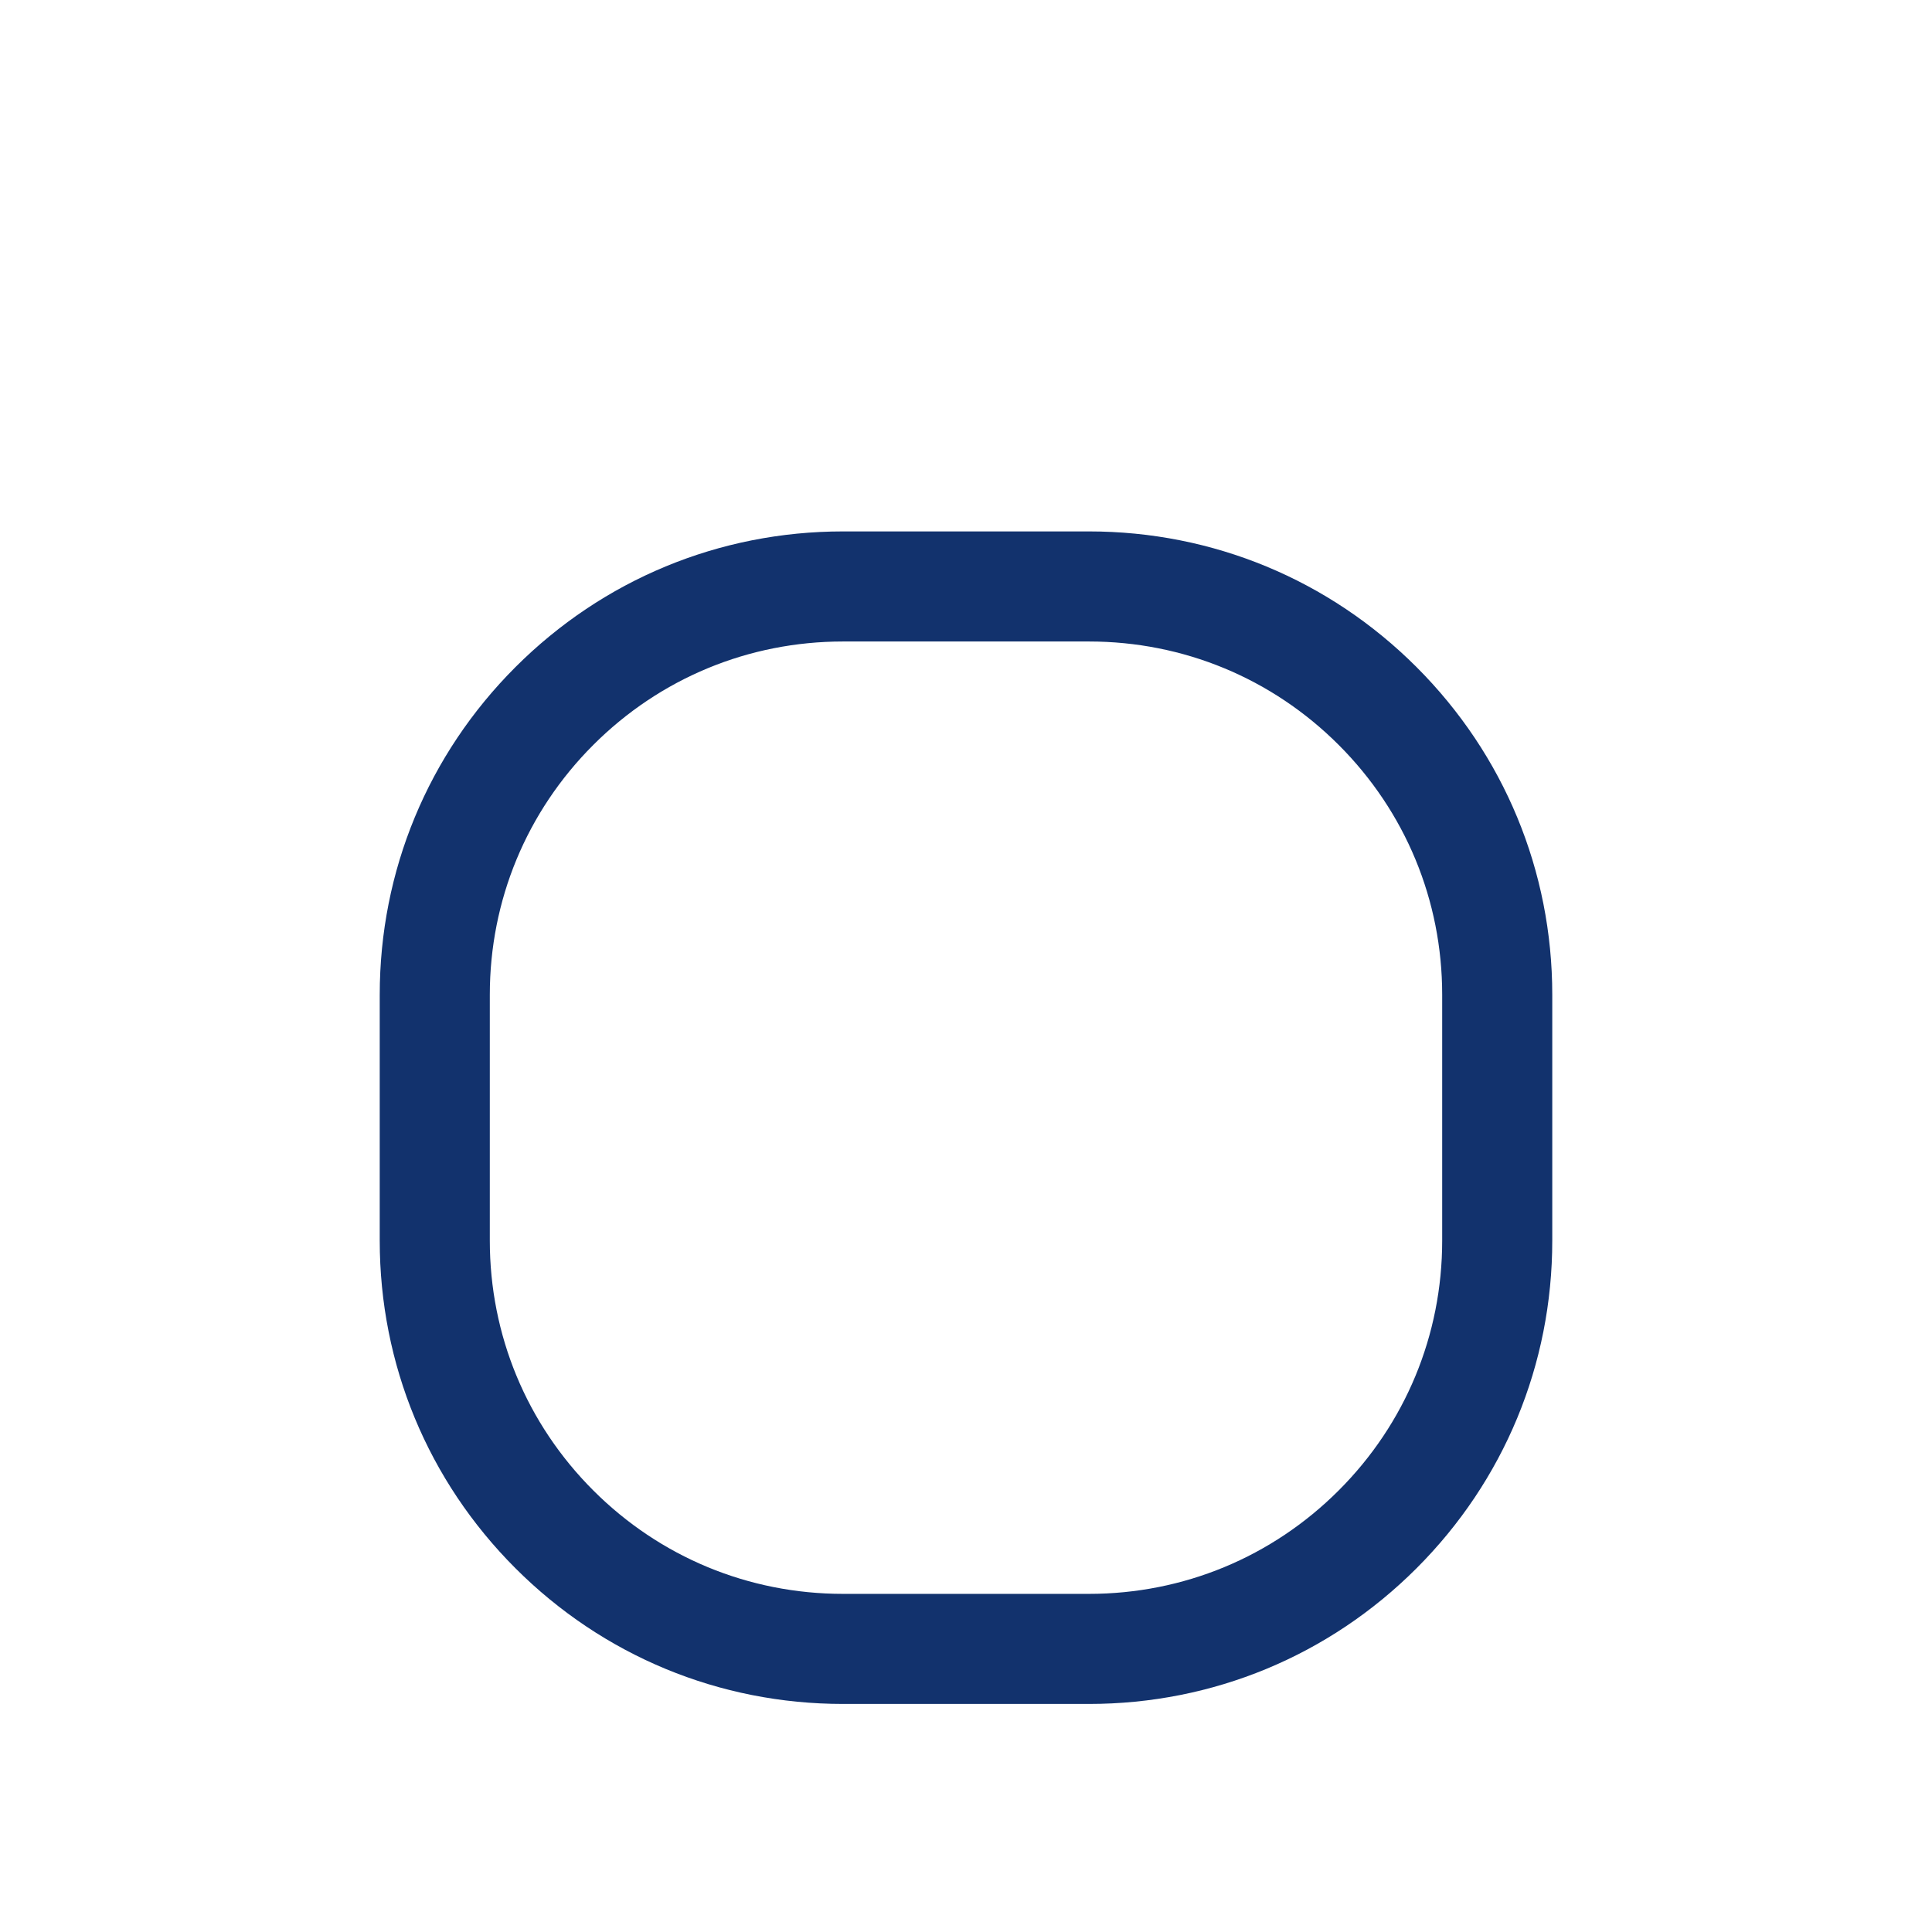 <?xml version="1.0" encoding="utf-8"?>
<!-- Generator: Adobe Illustrator 29.8.1, SVG Export Plug-In . SVG Version: 9.03 Build 0)  -->
<svg version="1.1" xmlns="http://www.w3.org/2000/svg" xmlns:xlink="http://www.w3.org/1999/xlink" x="0px" y="0px"
	 viewBox="0 0 1024 1024" style="enable-background:new 0 0 1024 1024;" xml:space="preserve">
<g>
</g>
<g id="_x32__-_Layer">
	<g>
		<path style="fill:#12326D;" d="M577.169,903.127H446.831
			c-65.593,0-127.259-25.543-173.64-71.924
			c-46.381-46.381-71.924-108.048-71.924-173.64V527.225
			c0-65.593,25.543-127.259,71.924-173.64c46.38-46.381,108.047-71.924,173.64-71.924
			h130.338c65.592,0,127.259,25.543,173.639,71.924
			c46.381,46.381,71.924,108.047,71.924,173.64v130.338
			c0,65.592-25.543,127.259-71.924,173.64
			C704.428,877.584,642.762,903.127,577.169,903.127z M446.831,340.005
			c-50.008,0-97.023,19.474-132.385,54.835
			c-35.361,35.361-54.835,82.376-54.835,132.385v130.338
			c0,50.008,19.474,97.023,54.835,132.385c35.361,35.361,82.376,54.835,132.385,54.835
			h130.338c50.008,0,97.023-19.474,132.384-54.835
			c35.361-35.362,54.835-82.377,54.835-132.385V527.225
			c0-50.008-19.474-97.023-54.835-132.385c-35.362-35.361-82.376-54.835-132.384-54.835
			H446.831z"/>
	</g>
</g>
</svg>

